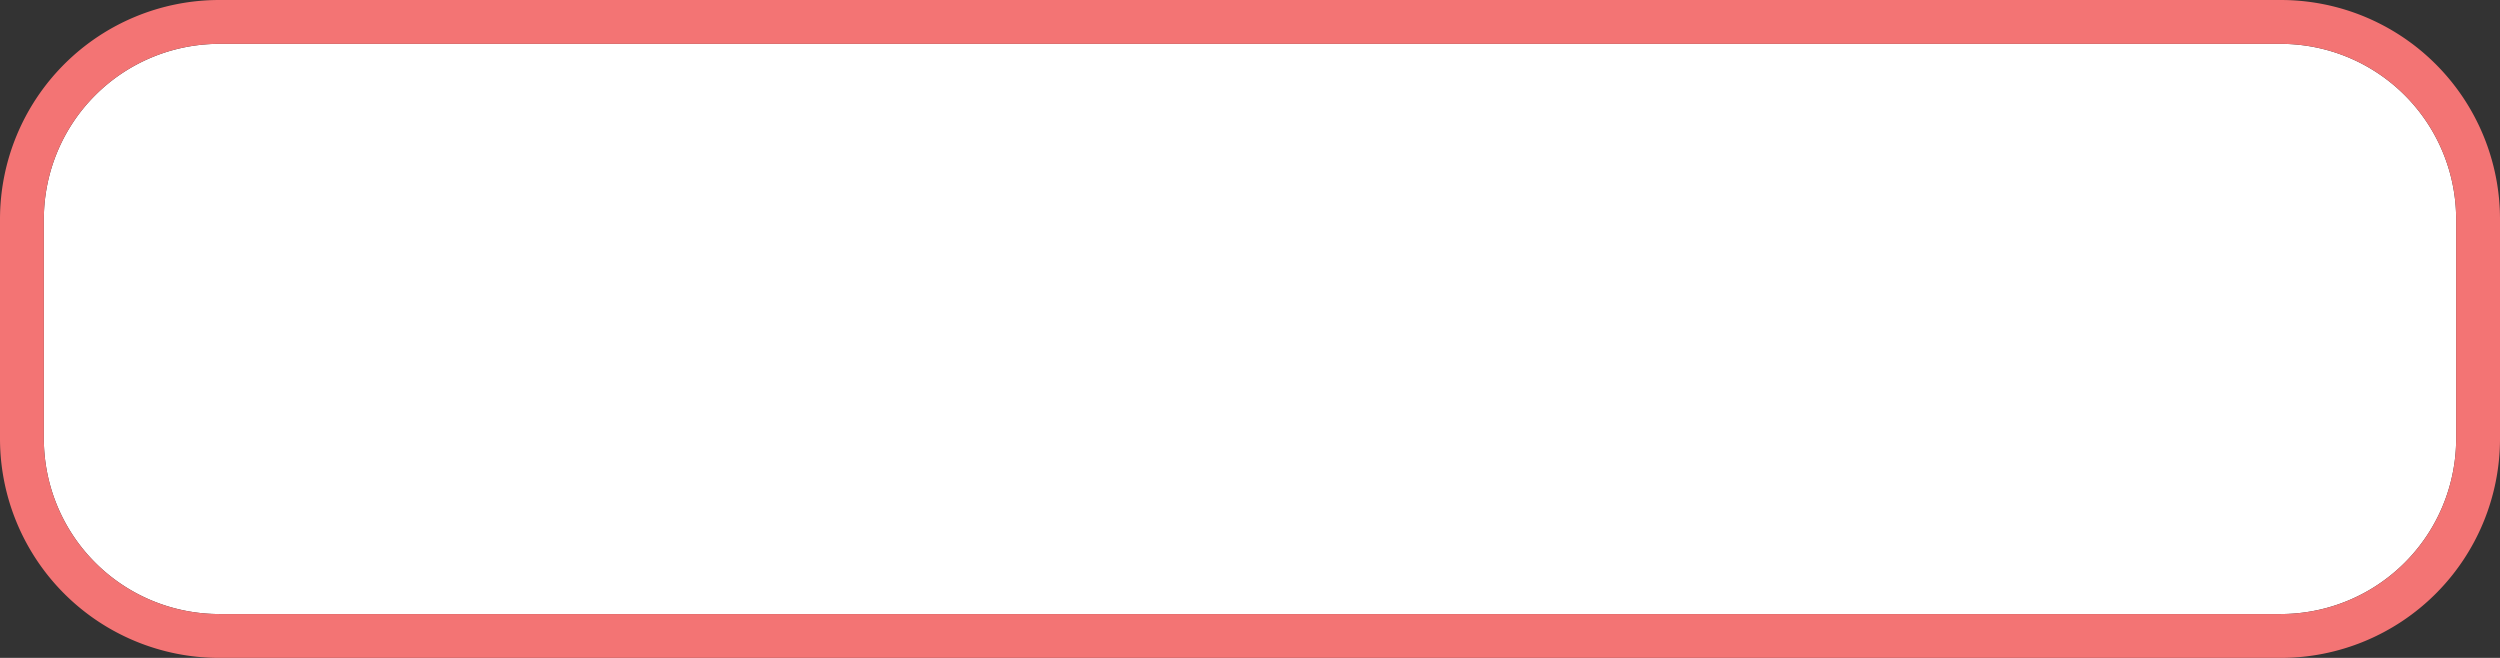 ﻿<?xml version="1.0" encoding="utf-8"?>
<svg version="1.1" xmlns:xlink="http://www.w3.org/1999/xlink" width="57px" height="15px" xmlns="http://www.w3.org/2000/svg">
  <rect width="100%" height="100%" fill="#333333" stroke="none"/>
  <g transform="matrix(1 0 0 1 -257 -385 )">
    <path d="M 258 390  A 4 4 0 0 1 262 386 L 309 386  A 4 4 0 0 1 313 390 L 313 395  A 4 4 0 0 1 309 399 L 262 399  A 4 4 0 0 1 258 395 L 258 390  Z " fill-rule="nonzero" fill="#ffffff" stroke="none" />
    <path d="M 257.5 390  A 4.5 4.5 0 0 1 262 385.5 L 309 385.5  A 4.5 4.5 0 0 1 313.5 390 L 313.5 395  A 4.5 4.5 0 0 1 309 399.5 L 262 399.5  A 4.5 4.5 0 0 1 257.5 395 L 257.5 390  Z " stroke-width="1" stroke="#f47575" fill="none" stroke-opacity="0.996" />
  </g>
</svg>